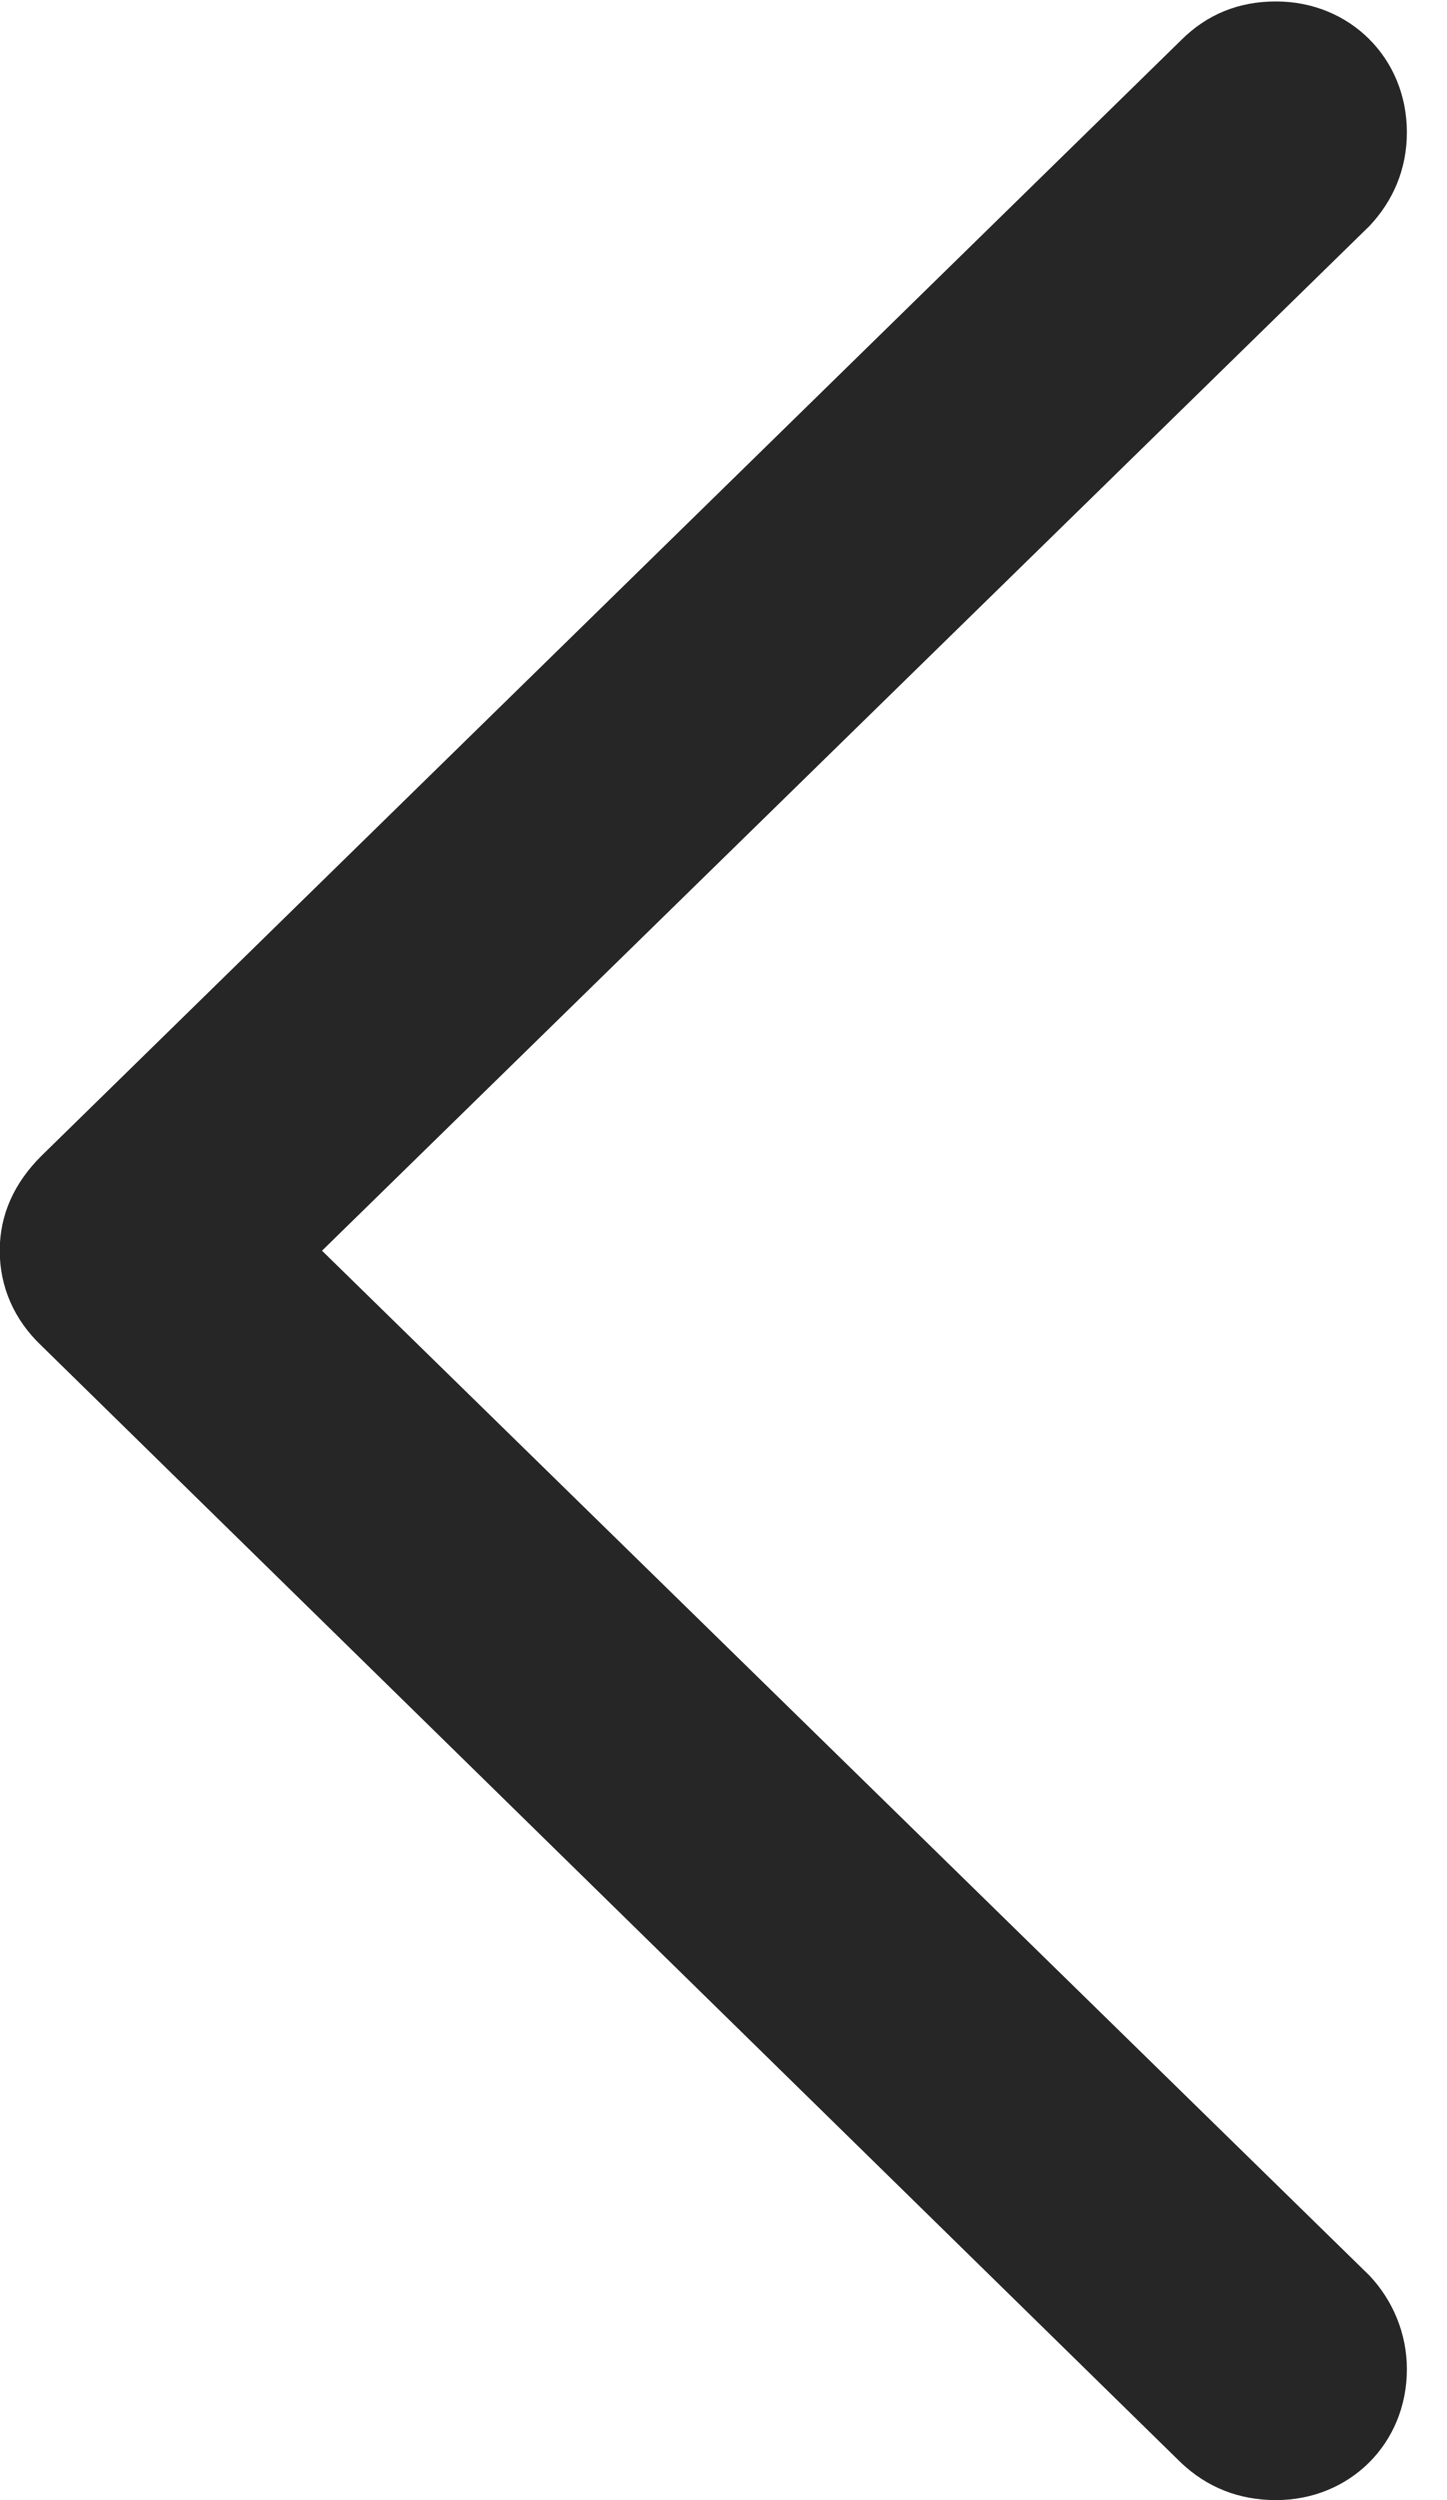 <svg width="11" height="19" viewBox="0 0 11 19" fill="none" xmlns="http://www.w3.org/2000/svg">
<g clip-path="url(#clip0_48_233)">
<path d="M-0.002 9.505C-0.002 9.779 0.107 10.03 0.315 10.227L8.978 18.716C9.175 18.902 9.416 19 9.7 19C10.258 19 10.695 18.573 10.695 18.005C10.695 17.731 10.586 17.48 10.411 17.294L2.448 9.505L10.411 1.717C10.586 1.531 10.695 1.291 10.695 1.006C10.695 0.438 10.258 0.011 9.7 0.011C9.416 0.011 9.175 0.109 8.978 0.306L0.315 8.784C0.107 8.991 -0.002 9.232 -0.002 9.505Z" fill="black" fill-opacity="0.85"/>
</g>
<defs>
<clipPath id="clip0_48_233">
<rect width="10.698" height="19" fill="white" transform="matrix(-1 0 0 -1 10.697 19)"/>
</clipPath>
</defs>
</svg>
